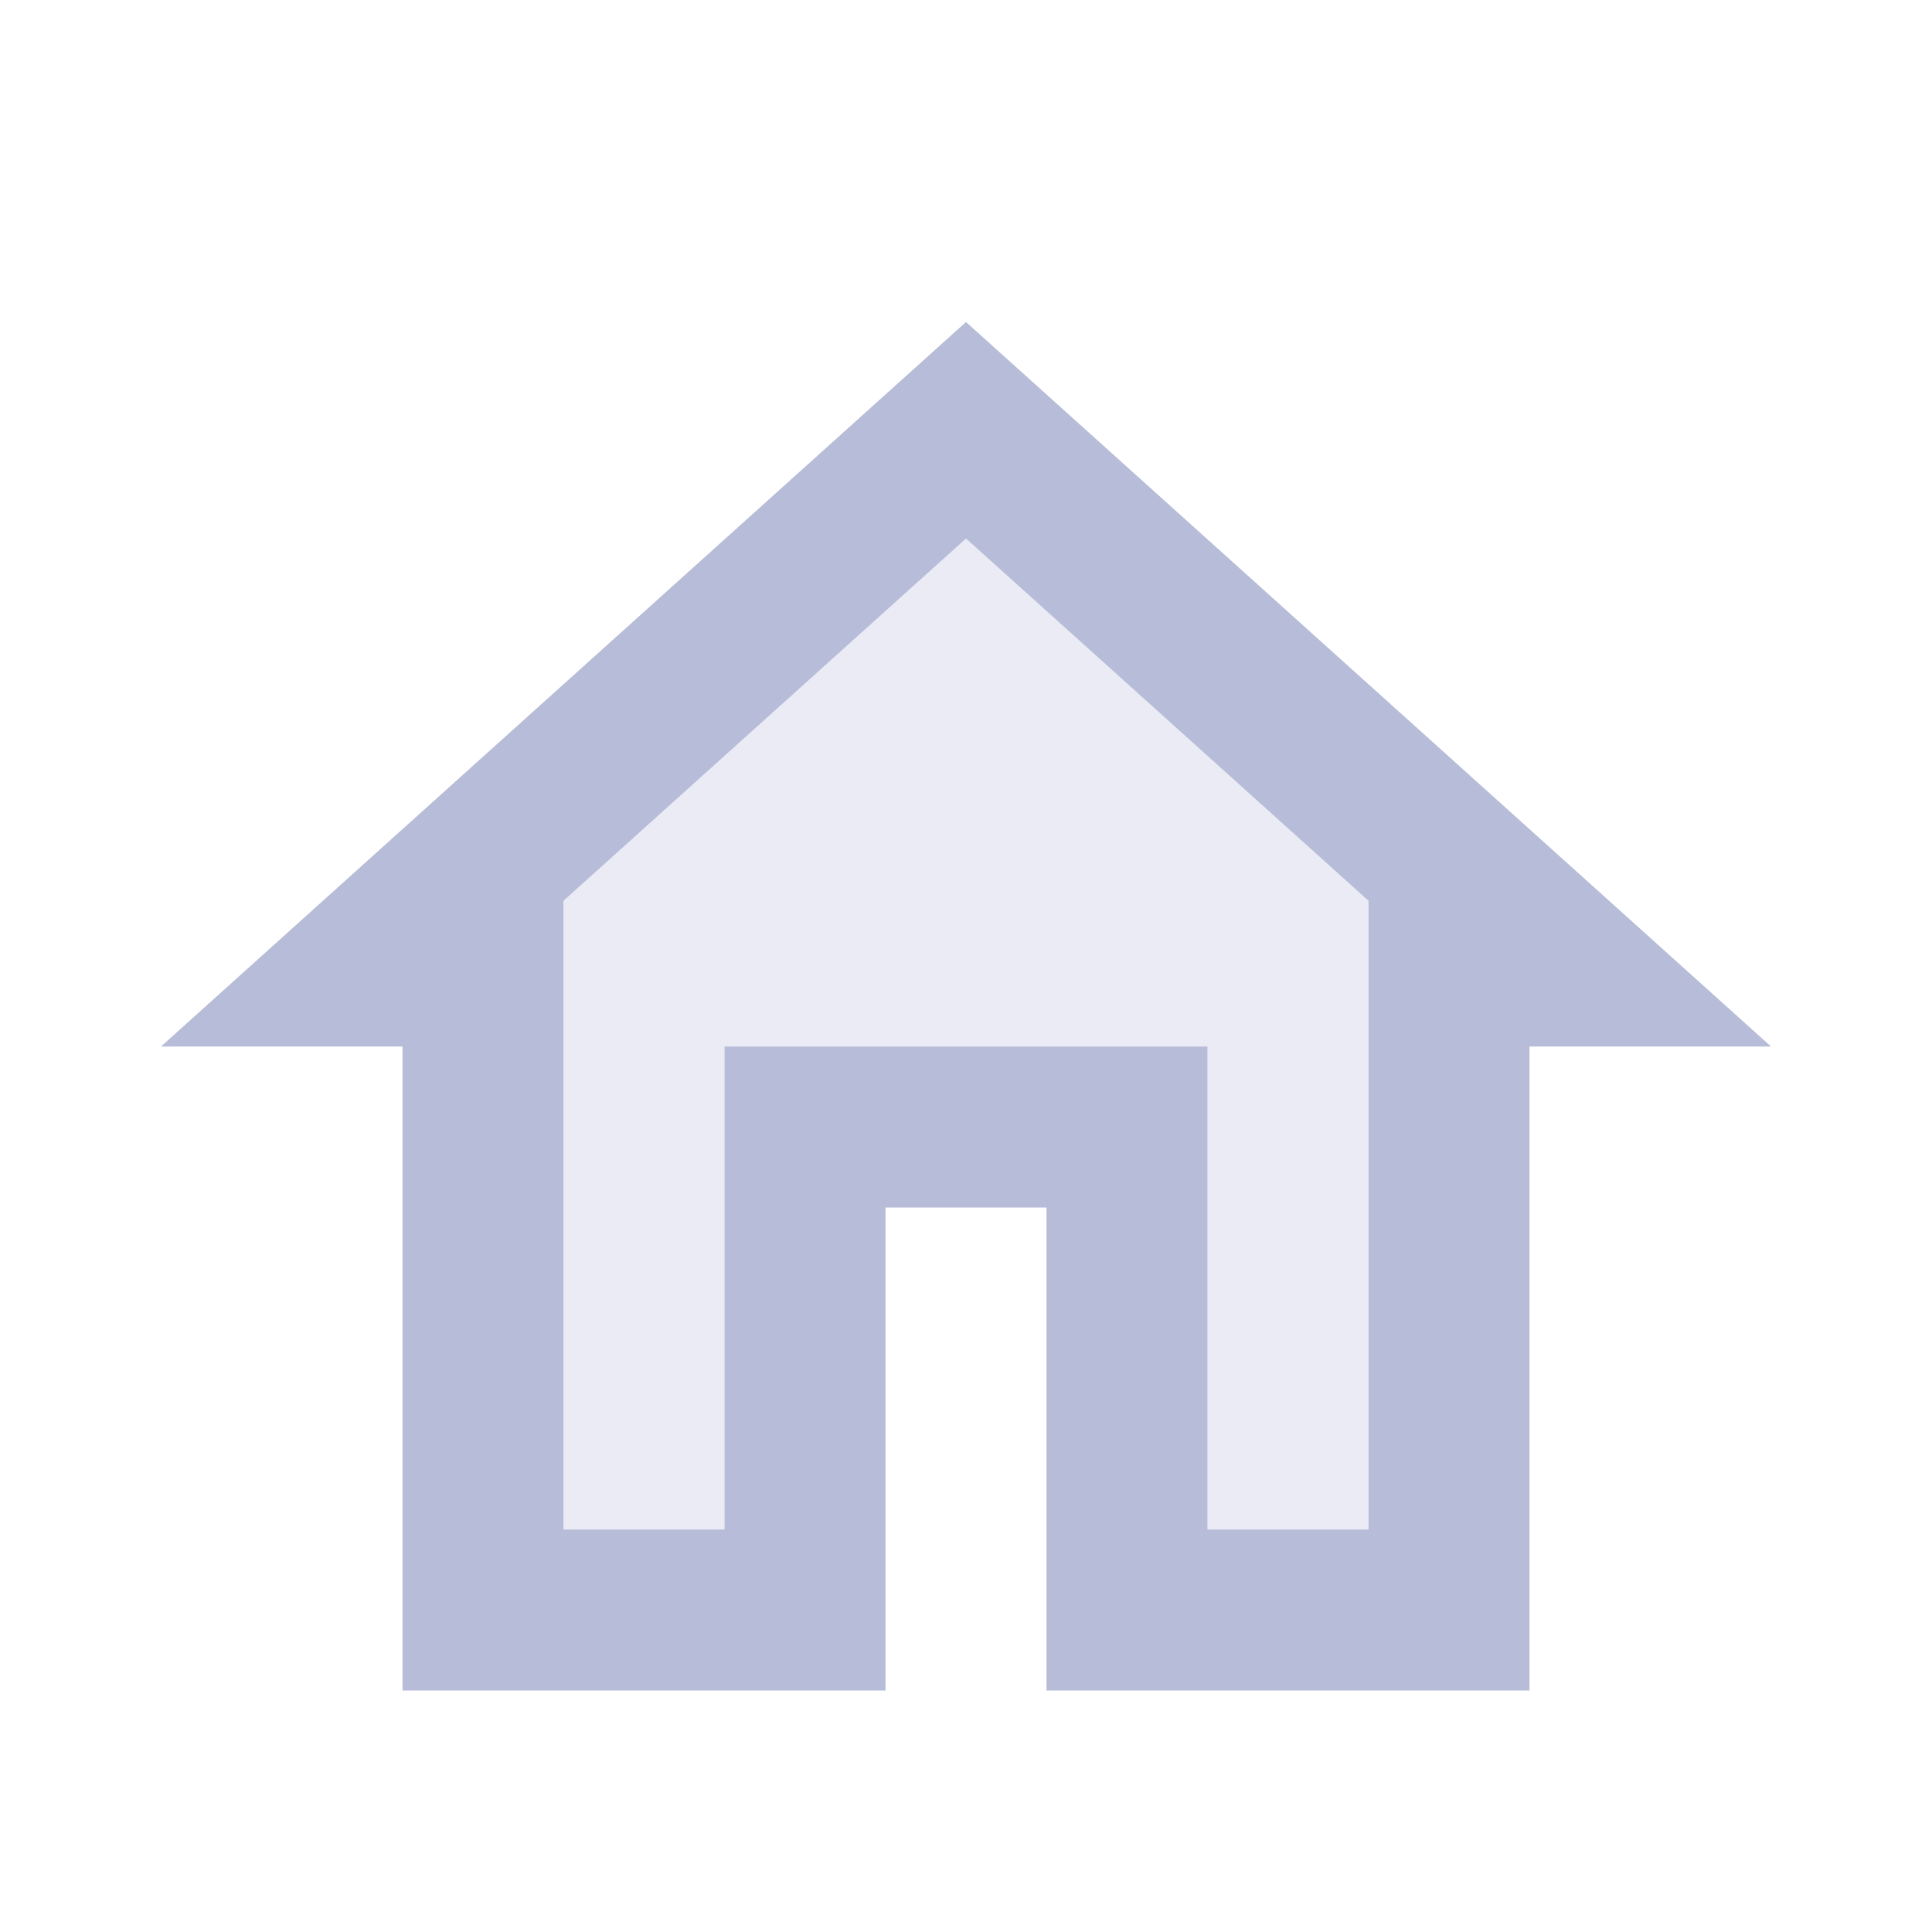<svg xmlns="http://www.w3.org/2000/svg" width="24" height="24" viewBox="0 0 24 24">
  <g fill="#B7BCD9" fill-rule="evenodd" transform="translate(2 4)">
    <polyline points="10 2.69 15 7.19 15 15 13 15 13 9 7 9 7 15 5 15 5 7.19 10 2.69" opacity=".3"/>
    <path d="M10,2.69 L15,7.19 L15,15 L13,15 L13,9 L7,9 L7,15 L5,15 L5,7.19 L10,2.69 M10,0 L0,9 L3,9 L3,17 L9,17 L9,11 L11,11 L11,17 L17,17 L17,9 L20,9 L10,0 Z"/>
  </g>
</svg>
